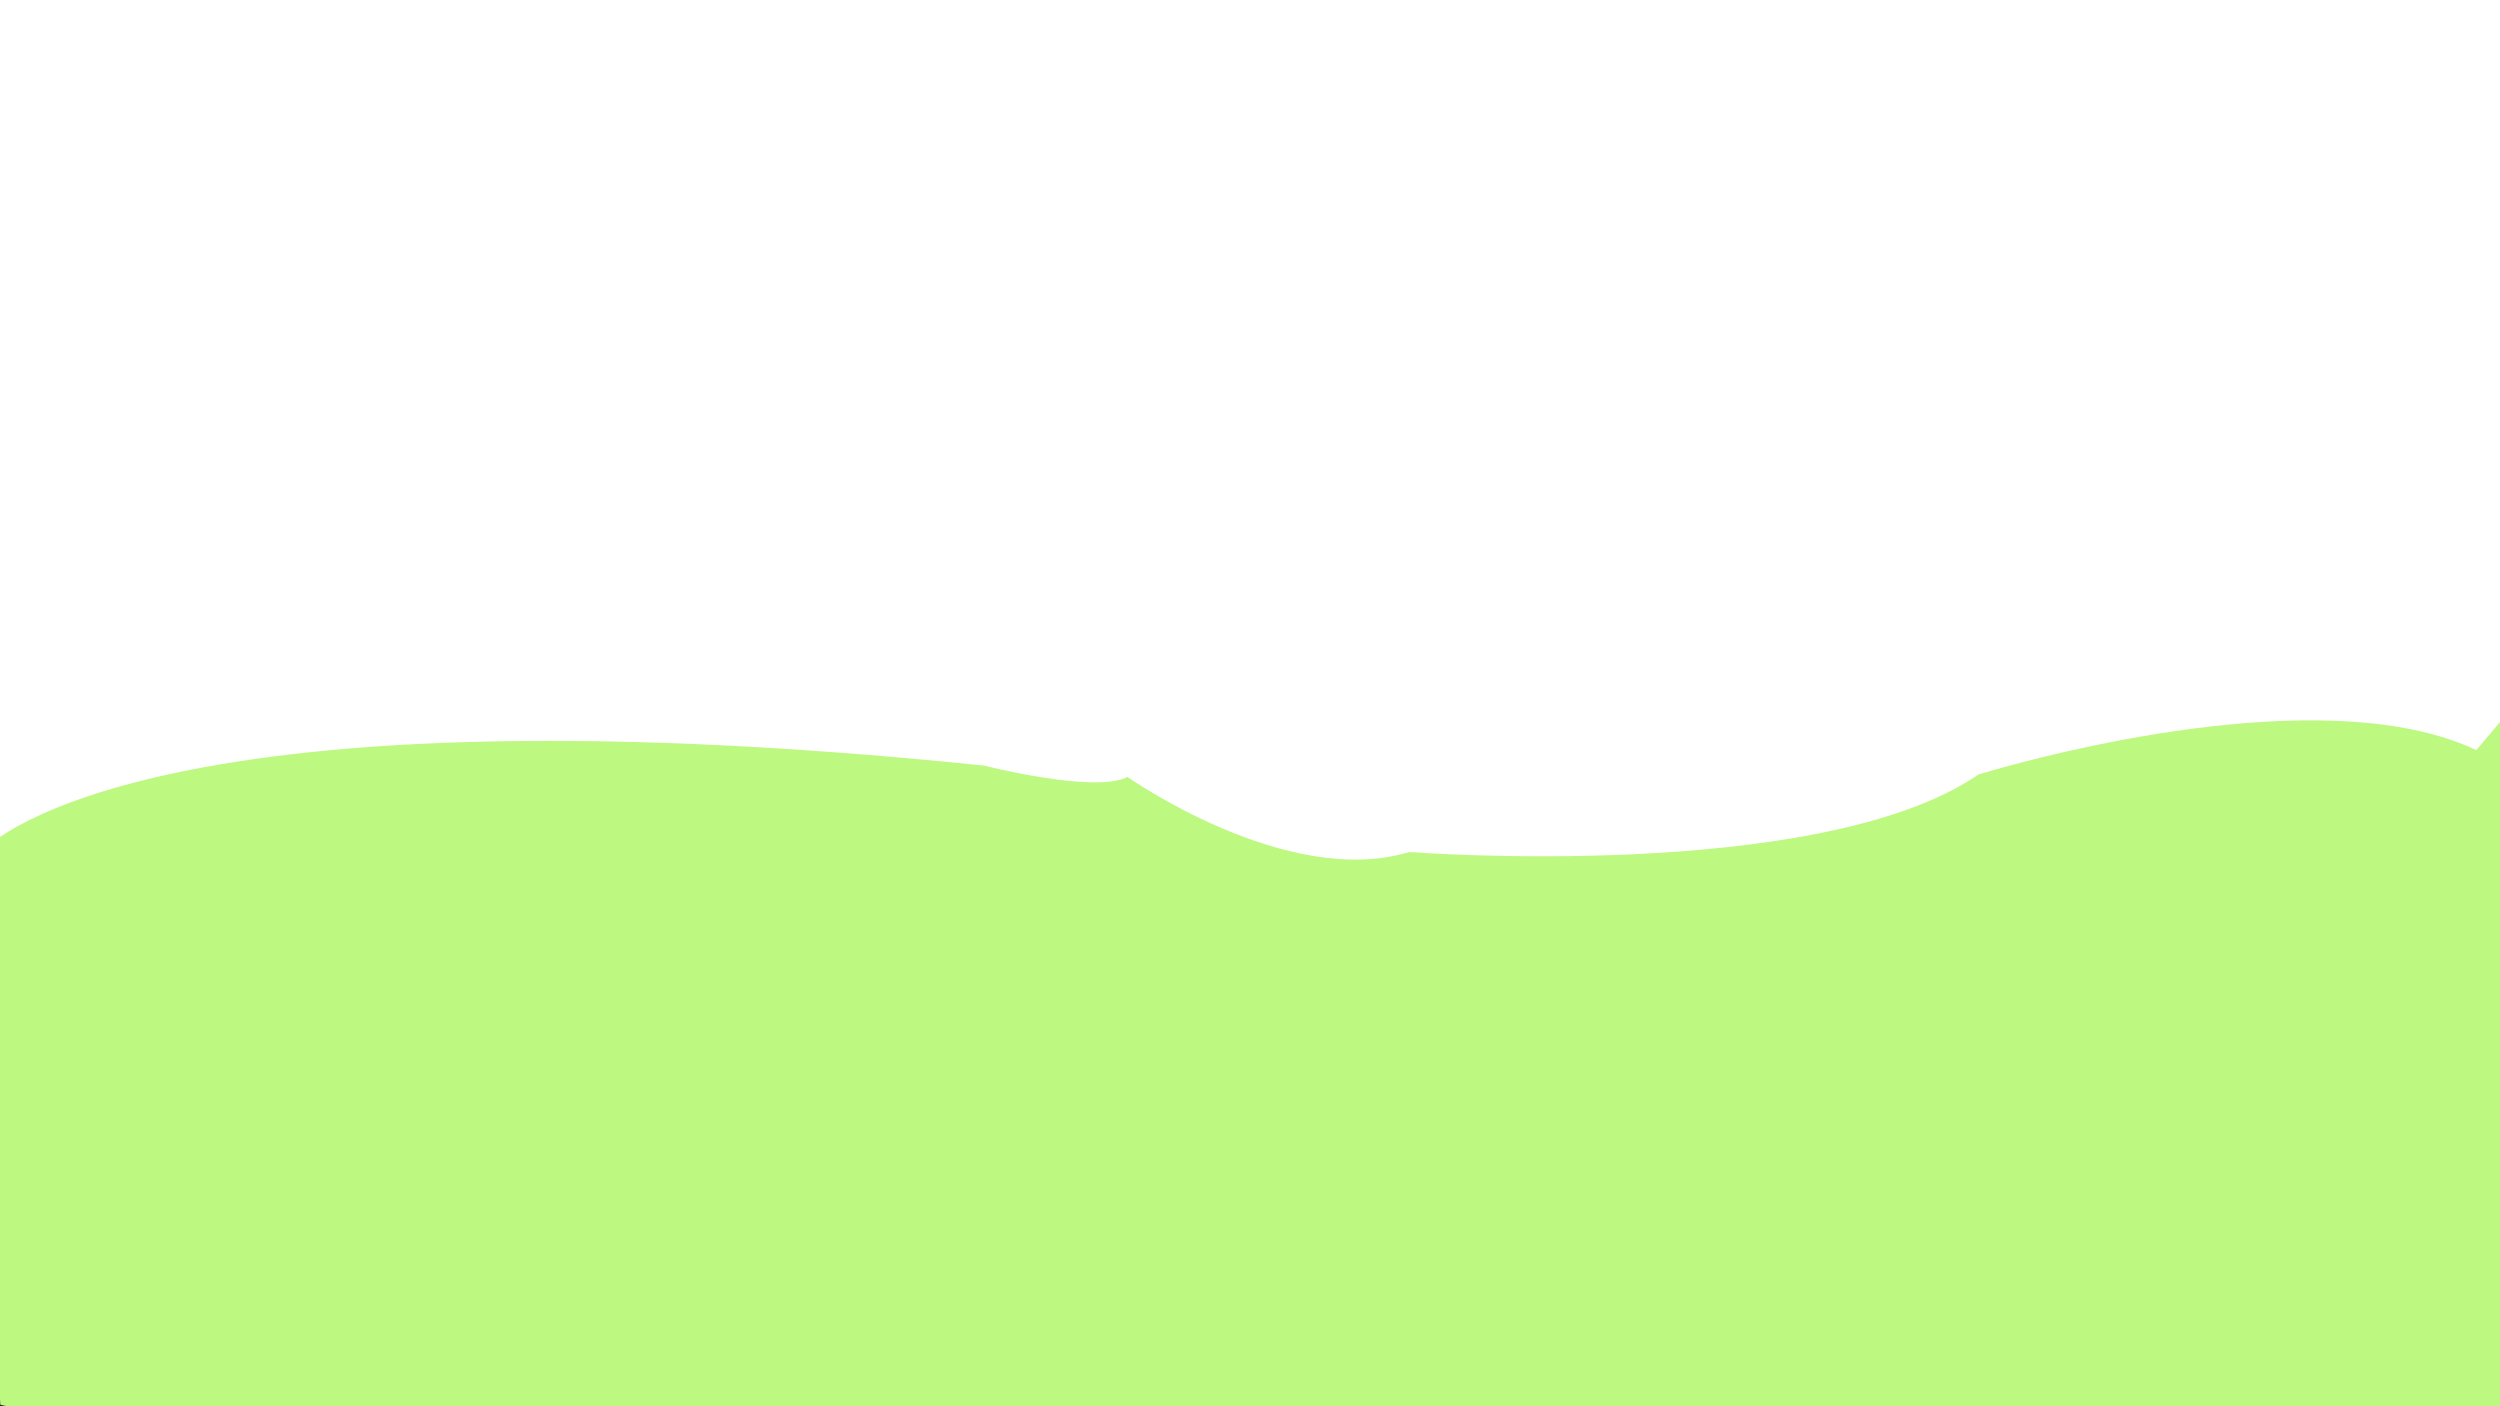 <?xml version="1.0" encoding="UTF-8" standalone="no"?>
<!DOCTYPE svg PUBLIC "-//W3C//DTD SVG 1.1//EN" "http://www.w3.org/Graphics/SVG/1.1/DTD/svg11.dtd">
<svg width="100%" height="100%" viewBox="0 0 2560 1440" version="1.1" xmlns="http://www.w3.org/2000/svg" xmlns:xlink="http://www.w3.org/1999/xlink" xml:space="preserve" xmlns:serif="http://www.serif.com/" style="fill-rule:evenodd;clip-rule:evenodd;stroke-linecap:round;stroke-linejoin:round;stroke-miterlimit:1.5;">
    <g transform="matrix(1,0,0,1,-13.862,1.549)">
        <path d="M-4.863,870.762C-4.863,870.762 145.203,692.616 1021.35,782.373C1021.35,782.373 1135.24,811.451 1168.39,794.02C1168.39,794.02 1331.58,909.087 1456.89,870.928C1456.89,870.928 1876.69,903.387 2039.72,791.602C2039.72,791.602 2296.5,711.195 2475.99,743.921C2502.59,748.772 2527.5,756.109 2549.62,766.562L2579.27,731.421L2576.47,804.948L2576.56,1446.12L2529.61,1456.24C2529.61,1456.24 4.773,1465.11 -8.591,1468.88C-21.955,1472.65 -4.863,870.762 -4.863,870.762Z" style="fill:rgb(189,248,129);"/>
    </g>
    <path d="M-18.726,872.311C-18.726,872.311 2.812,1412.62 -6.556,1440.92C-15.924,1469.21 2570.49,1469.67 2570.49,1469.67" style="fill:none;stroke:black;stroke-width:1px;"/>
    <path d="M-4.863,870.762C-4.863,870.762 -2.679,1417.48 -0.237,1438.46C2.206,1459.43 2534.27,1465.61 2555.43,1451.16C2576.6,1436.71 2585.62,1449.02 2585.62,1449.02C2585.62,1449.02 2598.96,752.062 2597.04,750.4C2595.13,748.739 2562.99,749.016 2562.99,749.016C2562.99,749.016 2564.12,743.857 2561.87,744.771" style="fill:none;stroke:black;stroke-width:1px;"/>
</svg>
